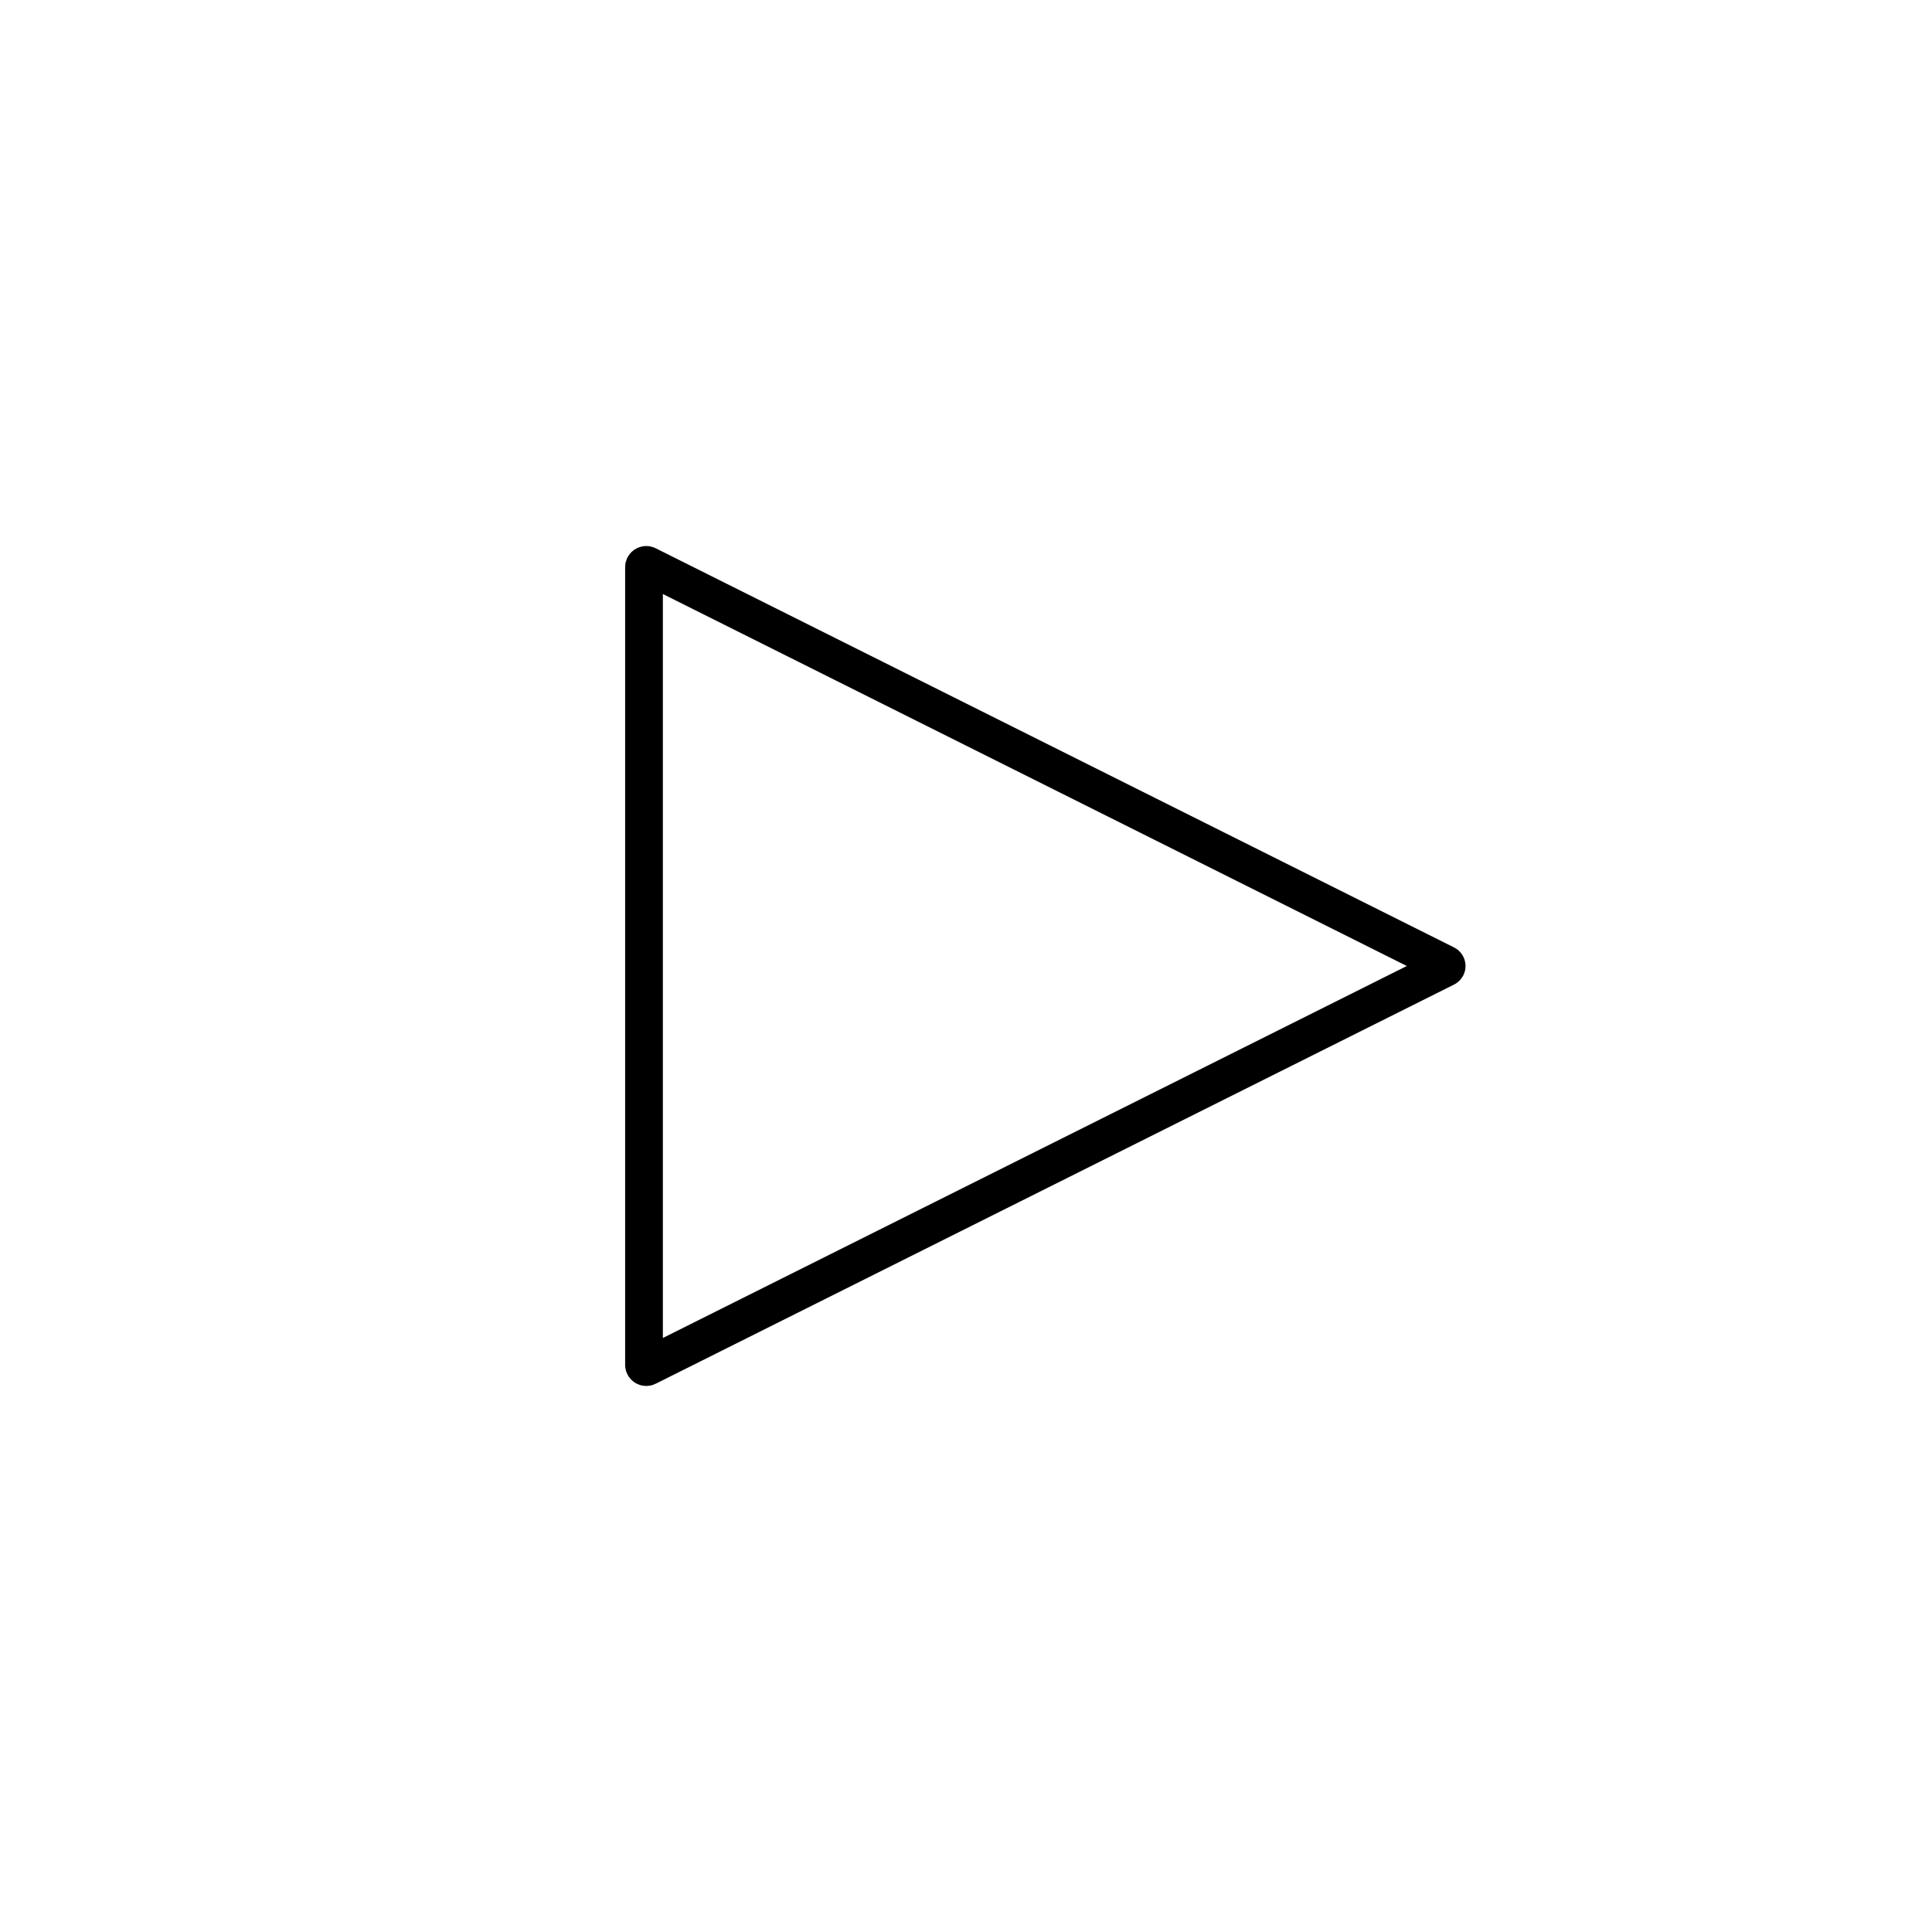 <svg width="1024" height="1024" viewBox="0 0 1024 1024" fill="none" xmlns="http://www.w3.org/2000/svg"> 
    <path d="M766.211 511.105L343.07 299.535C342.272 299.136 341.333 299.716 341.333 300.608V723.391C341.333 724.284 342.272 724.864 343.07 724.465L766.211 512.894C766.948 512.526 766.948 511.474 766.211 511.105Z" stroke="black" stroke-width="20" stroke-linecap="round" stroke-linejoin="round"/>
</svg>
